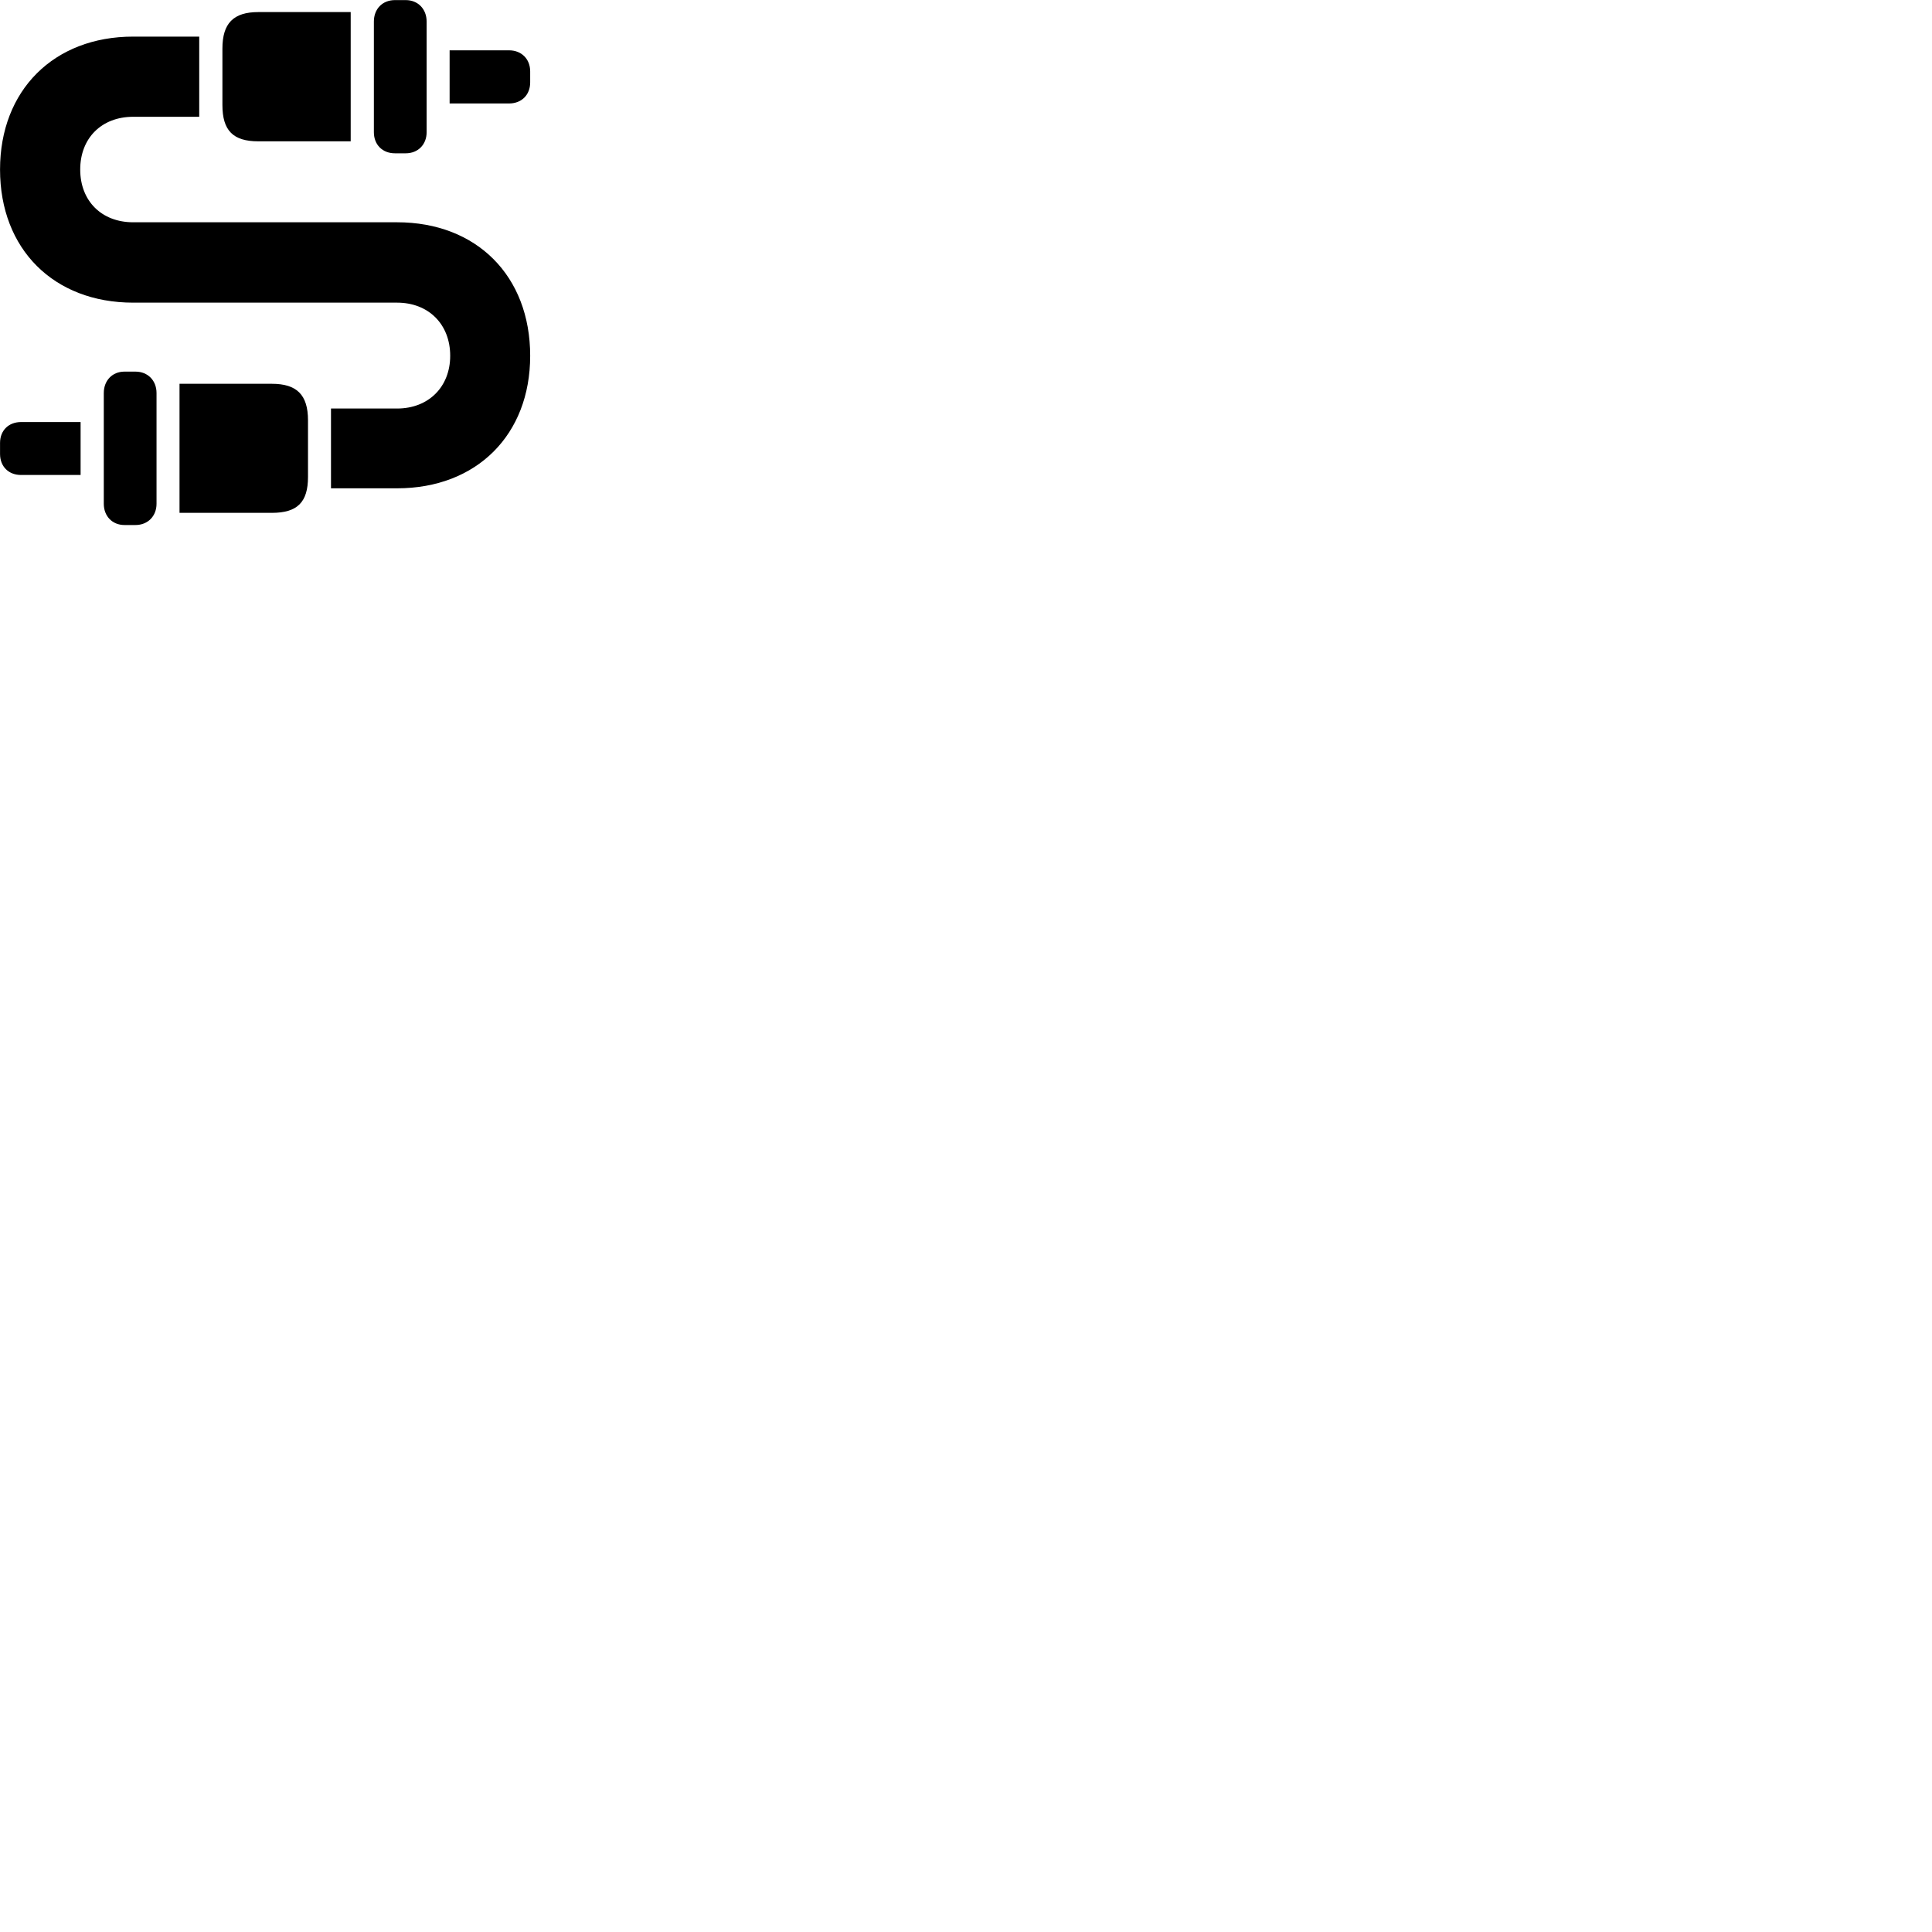 
        <svg xmlns="http://www.w3.org/2000/svg" viewBox="0 0 100 100">
            <path d="M20.442 7.935H21.002C21.632 7.935 22.082 7.485 22.082 6.845V1.115C22.082 0.465 21.632 0.005 21.002 0.005H20.442C19.792 0.005 19.352 0.465 19.352 1.115V6.845C19.352 7.485 19.792 7.935 20.442 7.935ZM13.372 7.315H18.152V0.625H13.372C12.082 0.625 11.512 1.205 11.512 2.515V5.435C11.512 6.755 12.062 7.315 13.372 7.315ZM0.002 8.775C0.002 12.895 2.782 15.665 6.892 15.665H20.552C22.182 15.665 23.302 16.785 23.302 18.415C23.302 20.025 22.182 21.145 20.552 21.145H17.132V25.275H20.552C24.672 25.275 27.442 22.505 27.442 18.415C27.442 14.285 24.672 11.505 20.552 11.505H6.892C5.262 11.505 4.152 10.405 4.152 8.775C4.152 7.145 5.262 6.045 6.892 6.045H10.312V1.895H6.892C2.782 1.895 0.002 4.675 0.002 8.775ZM23.272 5.355H26.352C26.992 5.355 27.442 4.915 27.442 4.265V3.695C27.442 3.055 26.992 2.605 26.352 2.605H23.272ZM7.012 27.175C7.652 27.175 8.102 26.715 8.102 26.075V20.345C8.102 19.695 7.652 19.235 7.012 19.235H6.442C5.812 19.235 5.372 19.695 5.372 20.345V26.075C5.372 26.715 5.812 27.175 6.442 27.175ZM14.072 26.545C15.392 26.545 15.942 25.995 15.942 24.685V21.755C15.942 20.435 15.362 19.865 14.072 19.865H9.292V26.545ZM4.172 24.585V21.845H1.092C0.442 21.845 0.002 22.285 0.002 22.925V23.495C0.002 24.145 0.442 24.585 1.092 24.585Z" />
        </svg>
    